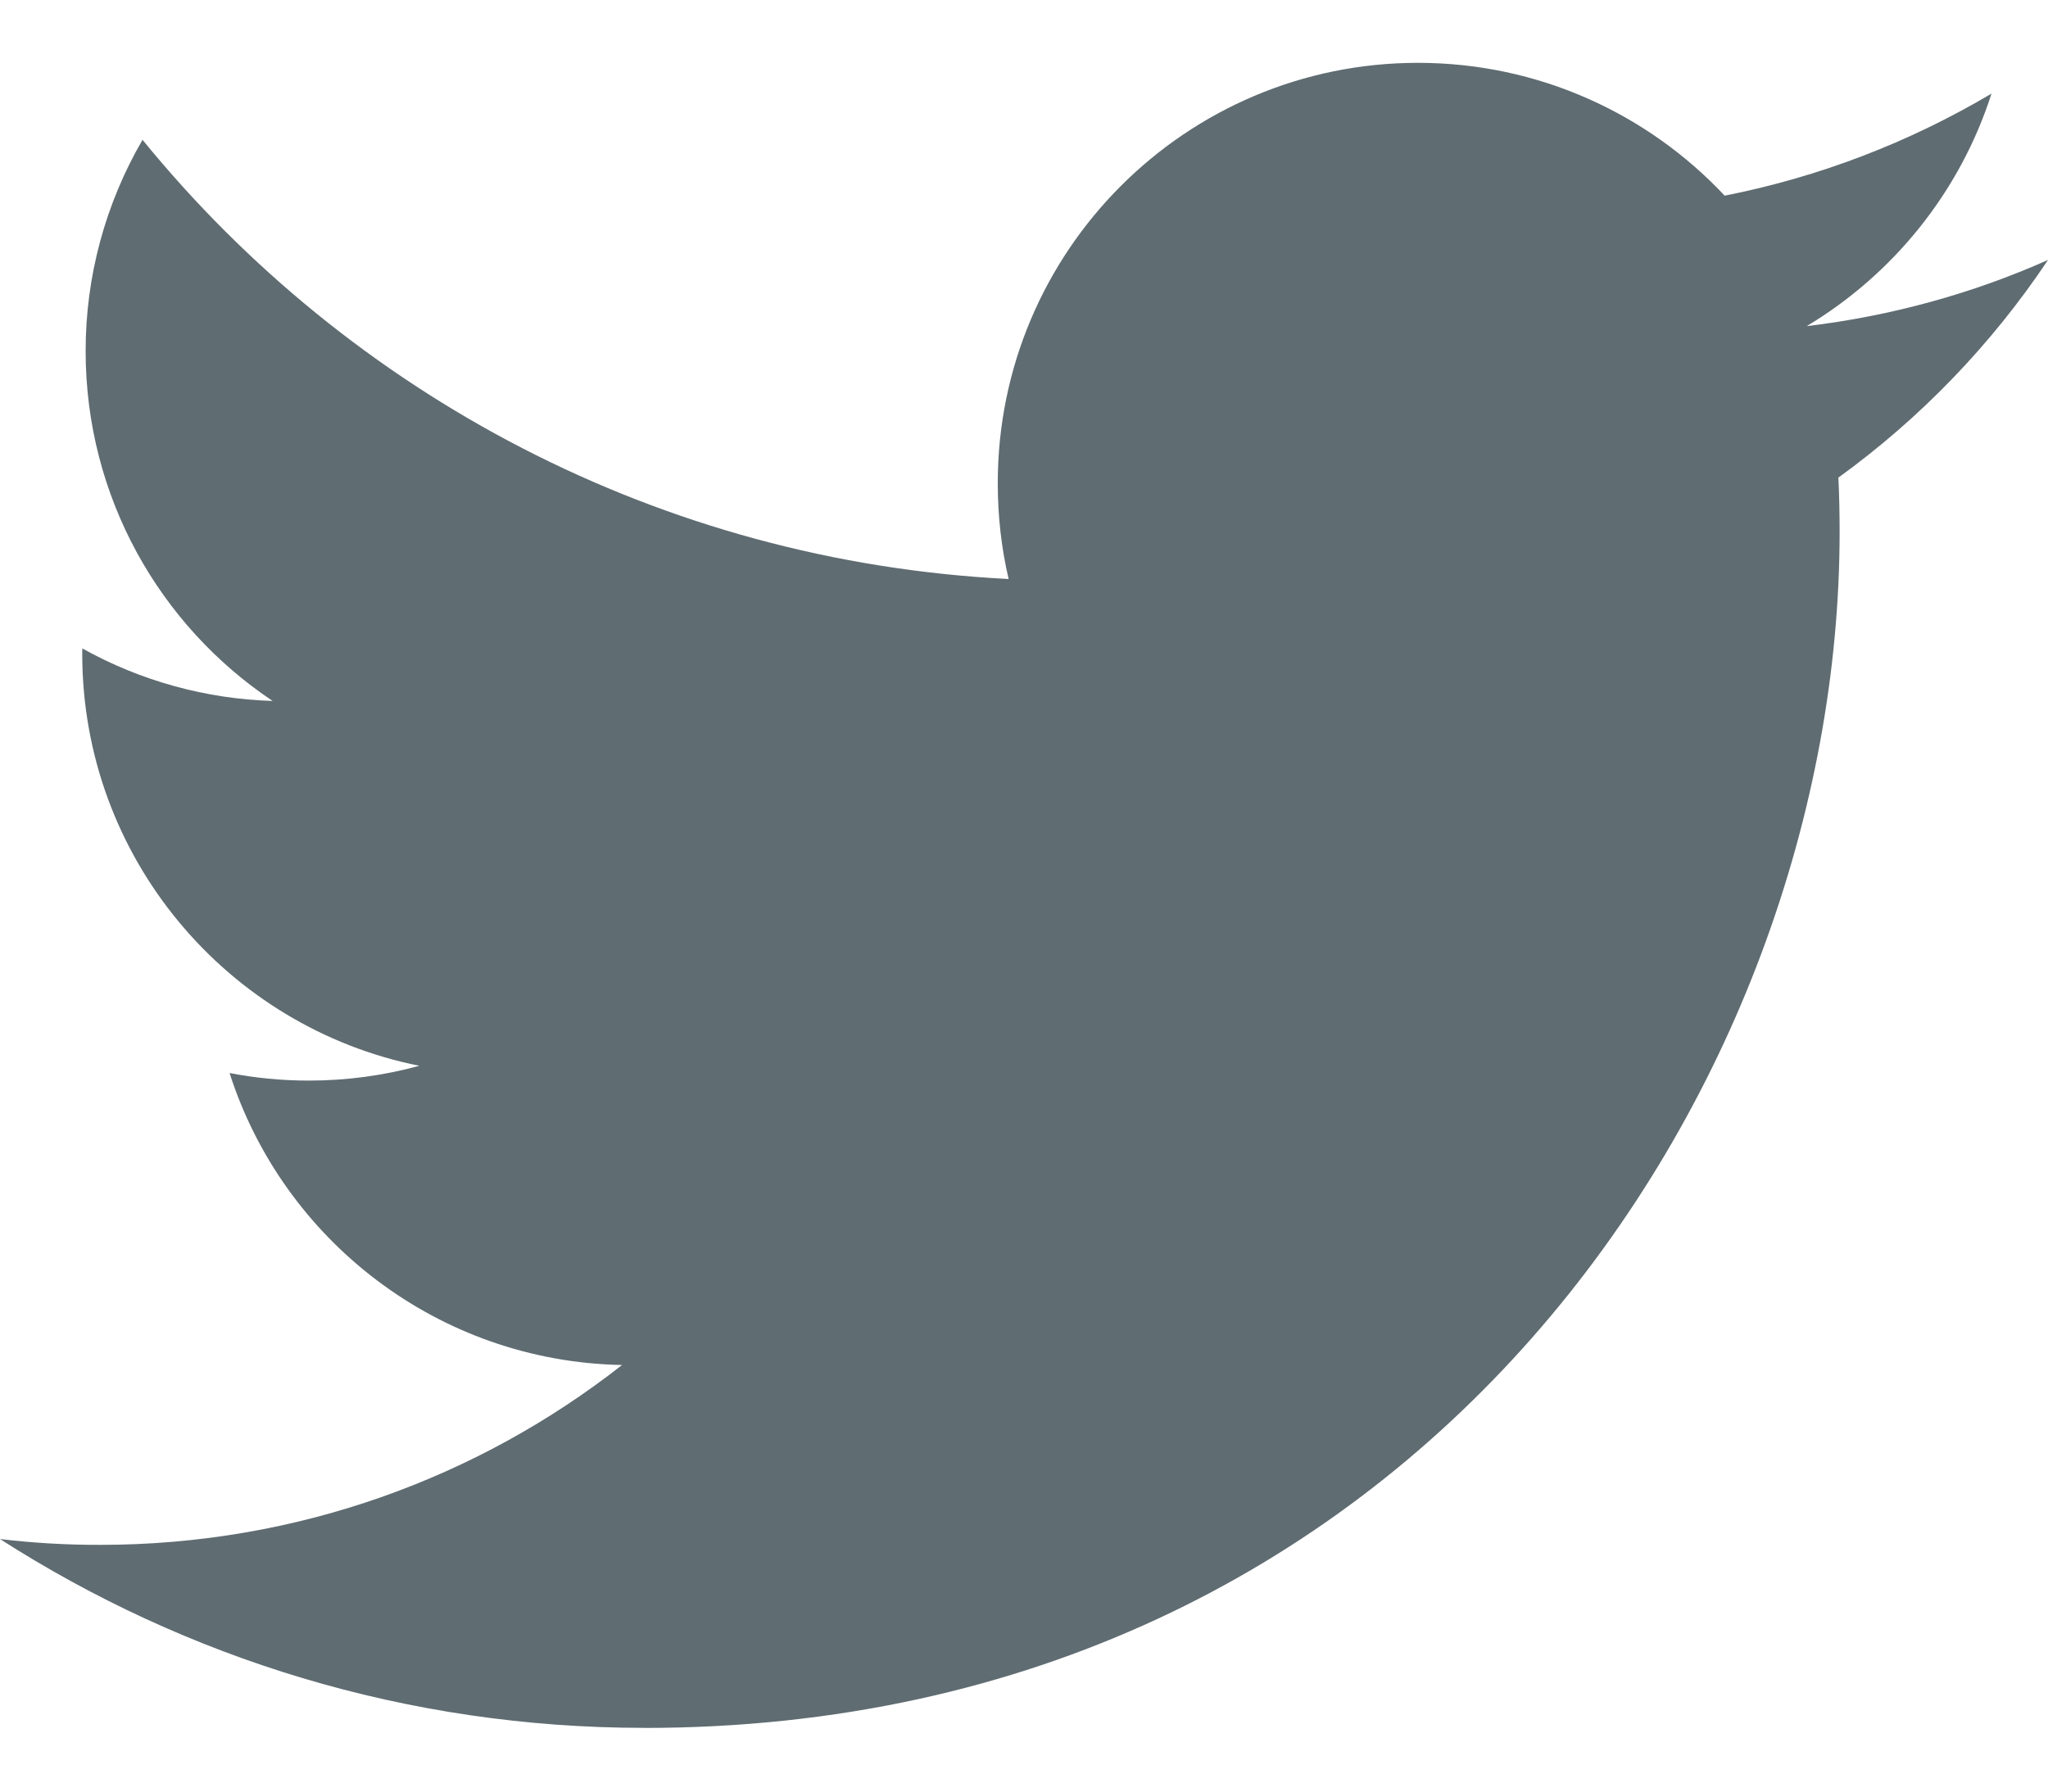<svg width="32" height="28" viewBox="0 0 32 28" fill="none" xmlns="http://www.w3.org/2000/svg" xmlns:xlink="http://www.w3.org/1999/xlink">
<path d="M10.064,27.005C22.14,27.005 28.744,16.994 28.744,8.313C28.744,8.029 28.738,7.746 28.725,7.464C30.01,6.534 31.119,5.382 32,4.063C30.824,4.586 29.558,4.938 28.23,5.097C29.585,4.284 30.626,2.997 31.117,1.463C29.828,2.228 28.418,2.768 26.948,3.058C25.75,1.781 24.044,0.982 22.156,0.982C18.53,0.982 15.59,3.924 15.59,7.551C15.59,8.066 15.647,8.568 15.76,9.049C10.304,8.774 5.465,6.16 2.227,2.185C1.644,3.188 1.337,4.327 1.338,5.487C1.338,7.766 2.497,9.778 4.26,10.955C3.217,10.923 2.197,10.642 1.286,10.134C1.285,10.161 1.285,10.188 1.285,10.217C1.285,13.399 3.548,16.055 6.552,16.657C5.988,16.811 5.406,16.889 4.821,16.888C4.399,16.888 3.987,16.847 3.587,16.77C4.423,19.38 6.847,21.279 9.72,21.333C7.473,23.095 4.643,24.144 1.566,24.144C1.043,24.145 0.52,24.115 0,24.053C2.906,25.917 6.356,27.004 10.064,27.004Z" fill="#5F6C72"/>
</svg>
